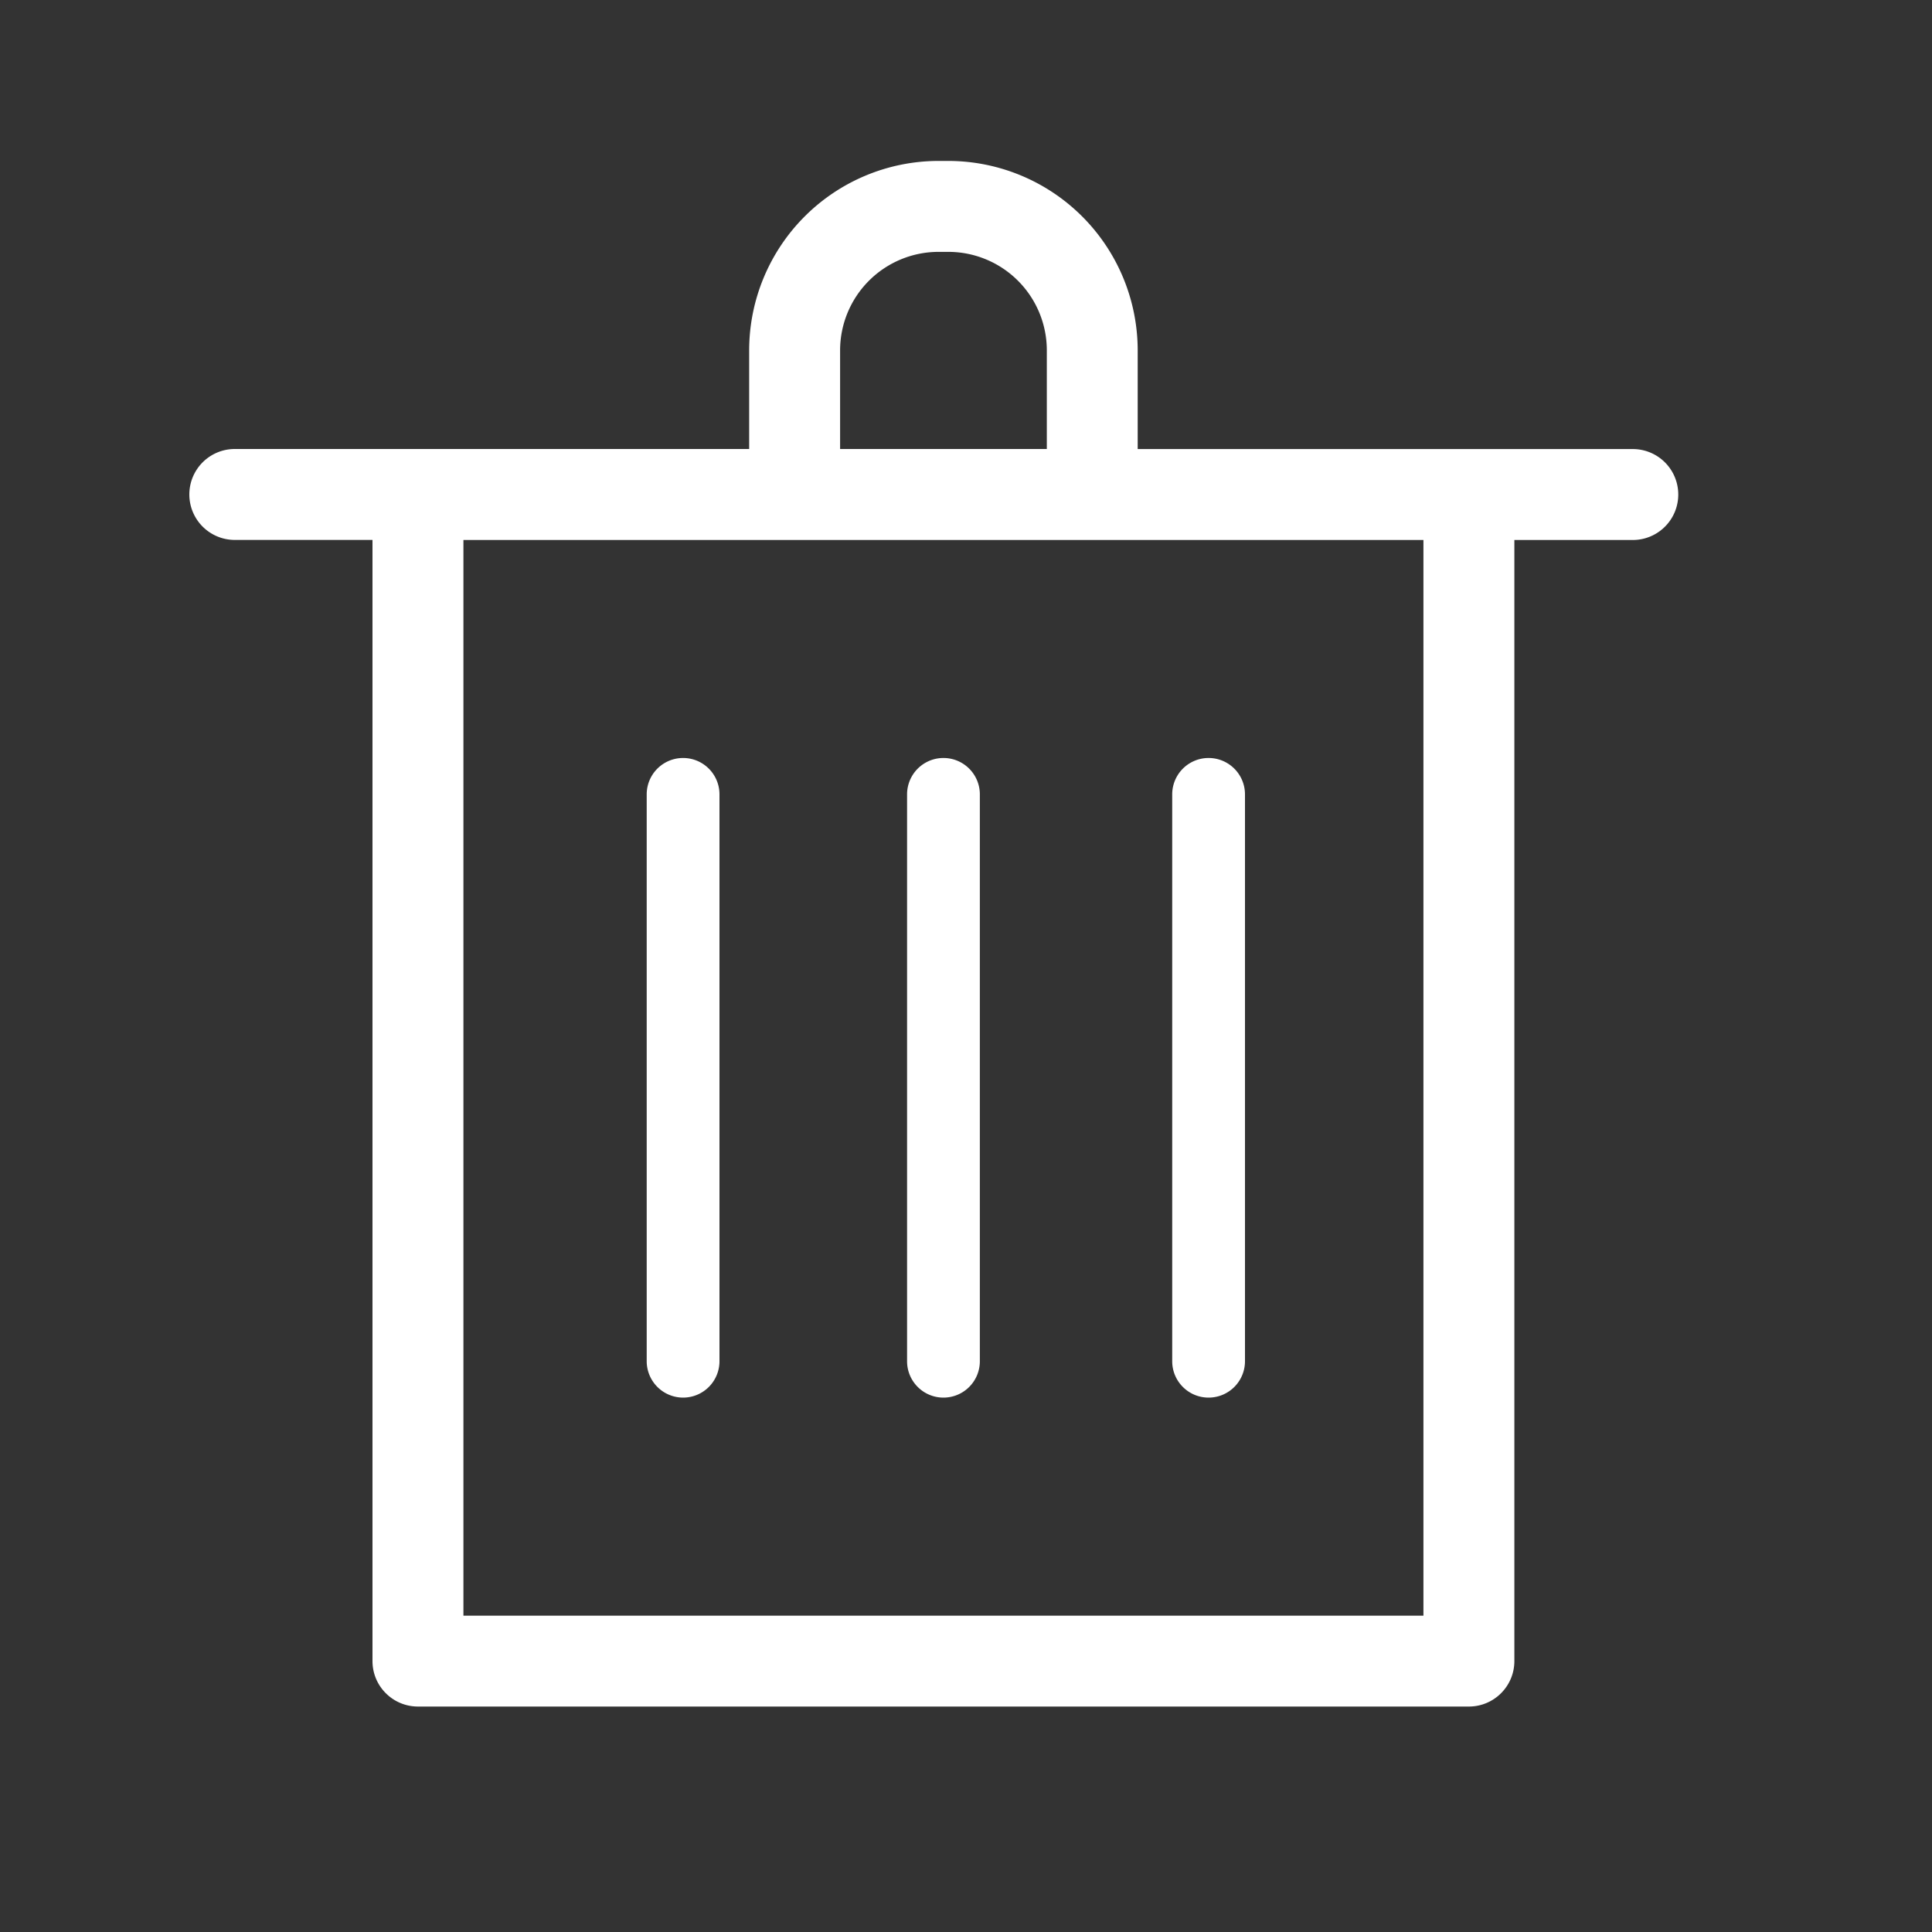 <svg xmlns="http://www.w3.org/2000/svg" width="30" height="30" viewBox="0 0 30 30"><rect x="0" y="0" width="30" height="30" fill="#333333" stroke="none"/><path fill="#FFF" d="M25.354 6.973h-7.688V5.439a2.943 2.943 0 0 0-2.939-2.94h-.154a2.943 2.943 0 0 0-2.94 2.94v1.533H3.646a.706.706 0 1 0 0 1.412h2.138v17.409c0 .39.316.706.706.706h16.319c.39 0 .706-.316.706-.706V8.385h1.839a.706.706 0 1 0 0-1.412zM13.045 5.439a1.53 1.53 0 0 1 1.528-1.528h.154a1.53 1.53 0 0 1 1.528 1.528v1.533h-3.21V5.439zm9.058 19.649H7.196V8.385h14.907v16.703zm-11.496-3.386a.565.565 0 0 0 .565-.565v-8.802a.565.565 0 0 0-1.13 0v8.802a.566.566 0 0 0 .565.565zm8.16 0a.565.565 0 0 0 .565-.565v-8.802a.565.565 0 0 0-1.13 0v8.802c0 .312.253.565.565.565zm-4.117 0a.565.565 0 0 0 .565-.565v-8.802a.565.565 0 0 0-1.13 0v8.802c0 .312.253.565.565.565z"/></svg>